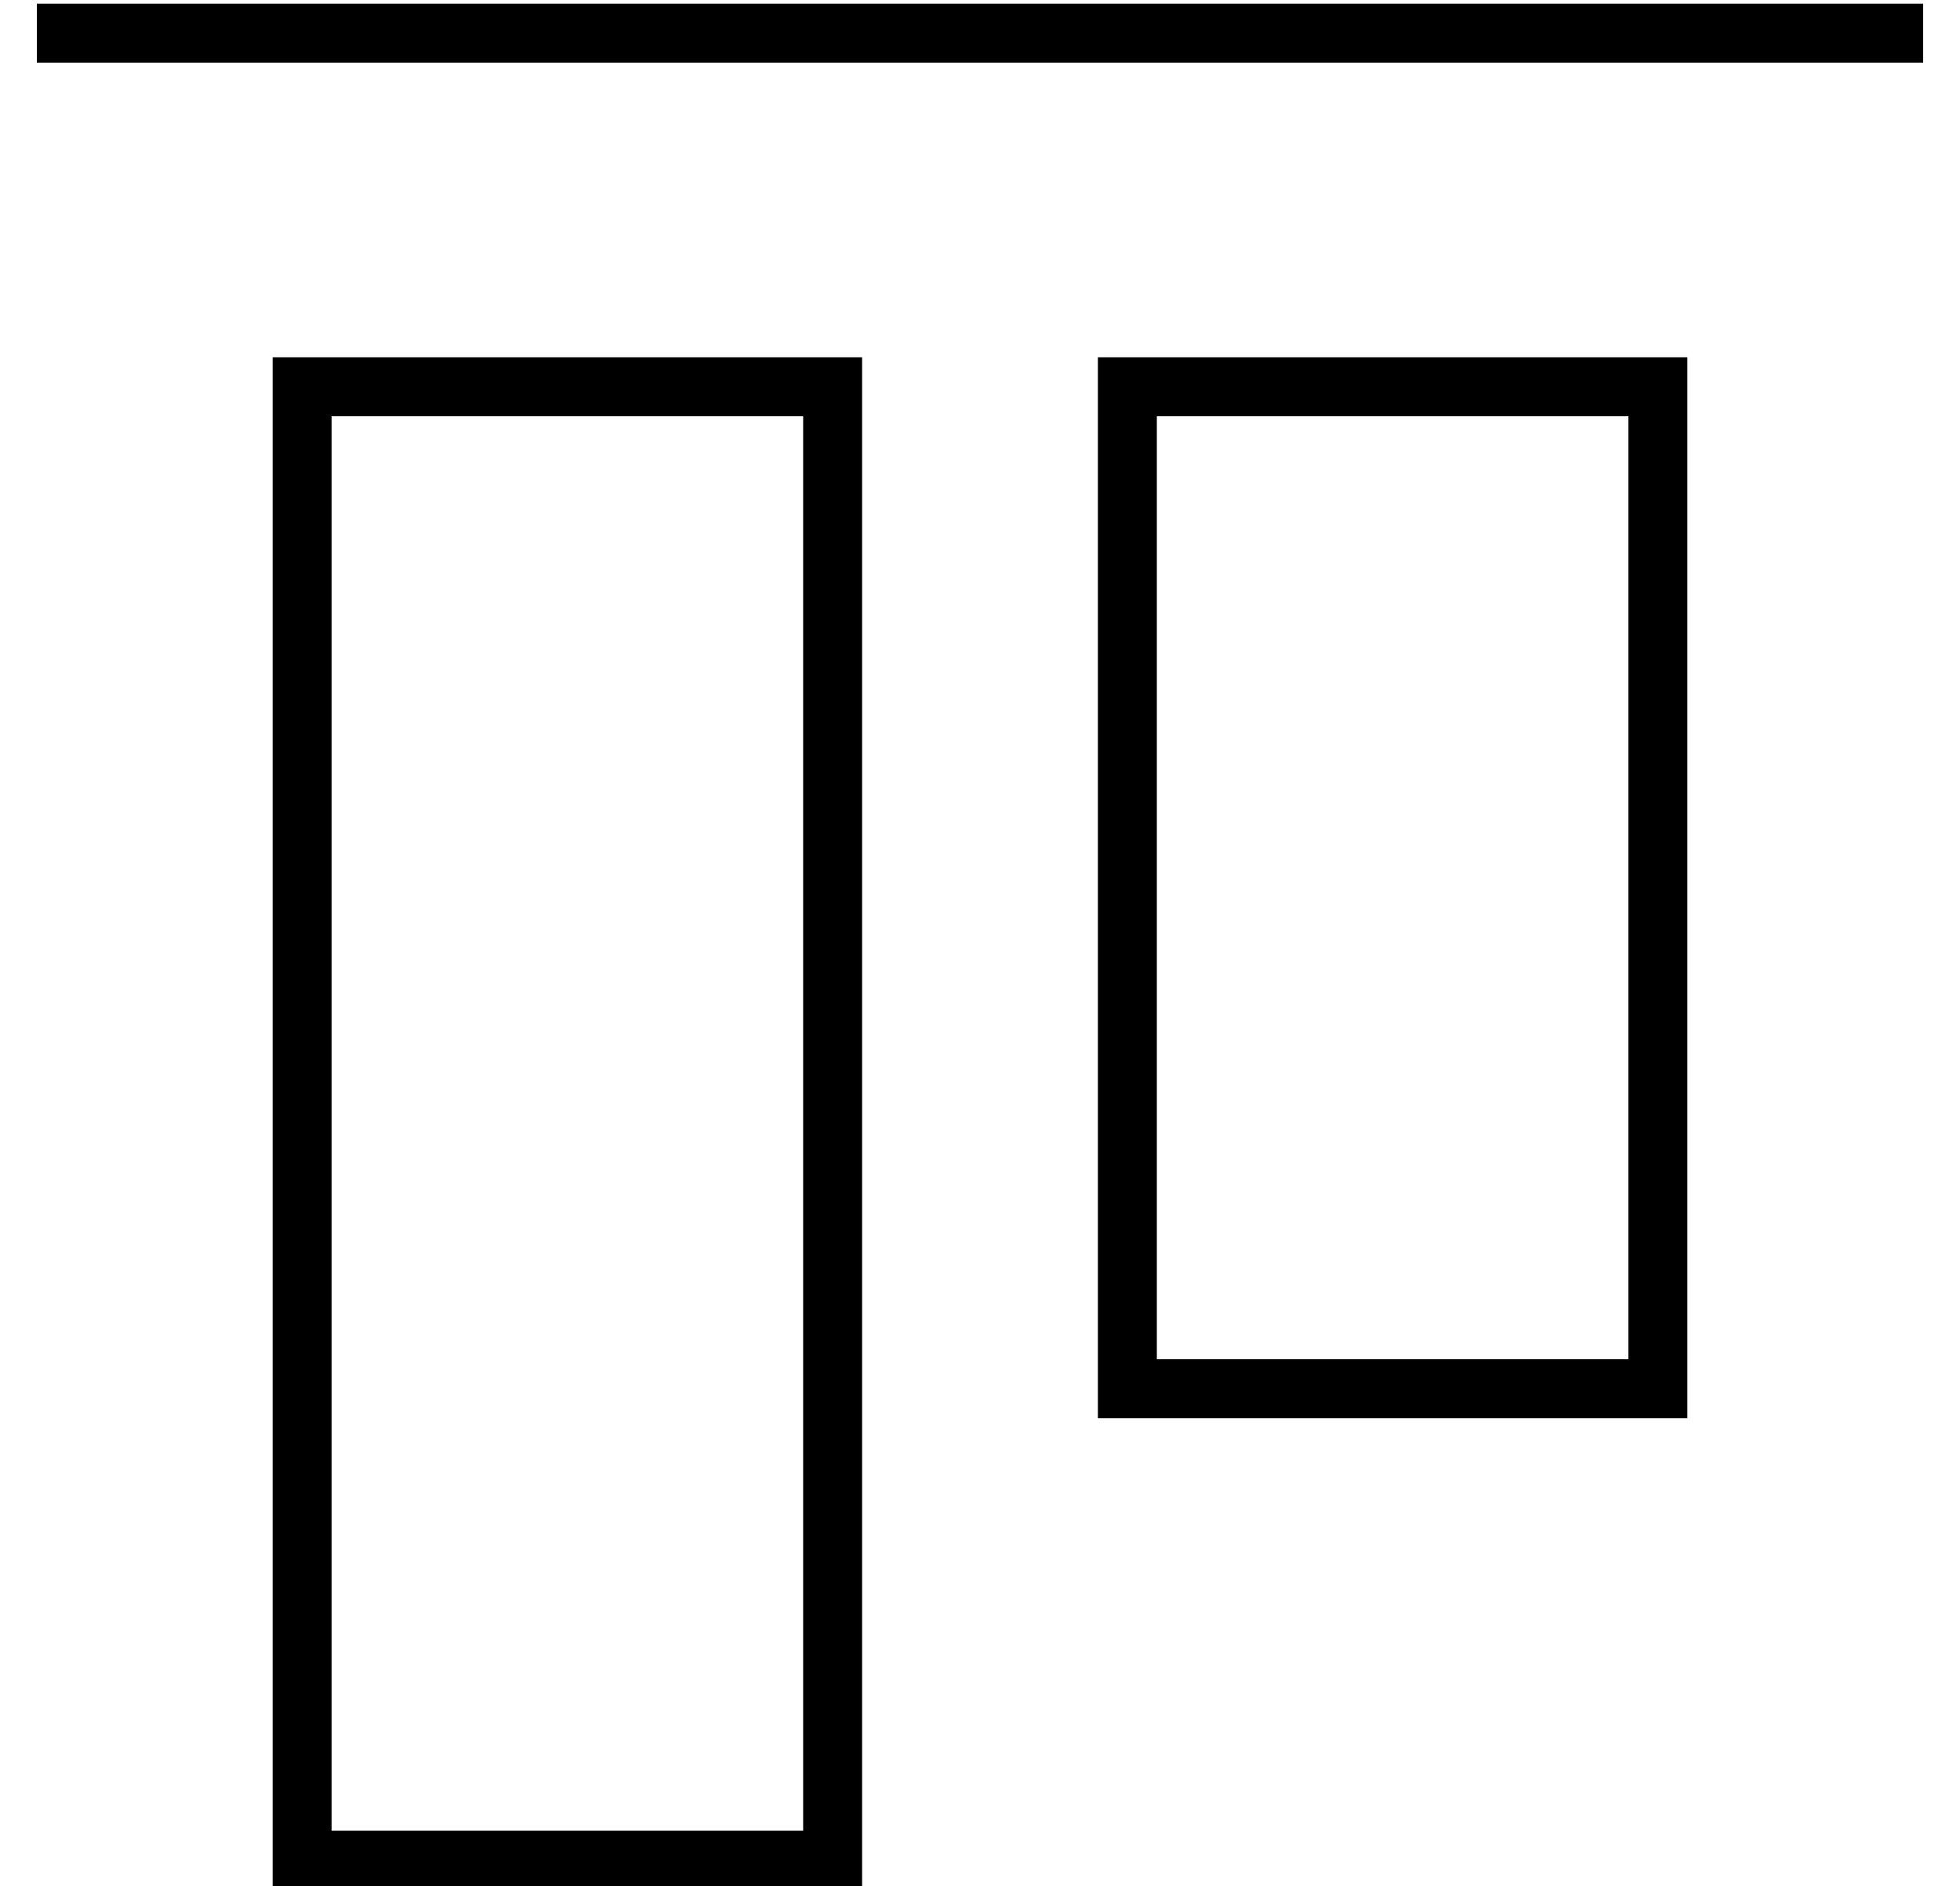 <?xml version="1.0" standalone="no"?>
<!DOCTYPE svg PUBLIC "-//W3C//DTD SVG 1.1//EN" "http://www.w3.org/Graphics/SVG/1.1/DTD/svg11.dtd" >
<svg xmlns="http://www.w3.org/2000/svg" xmlns:xlink="http://www.w3.org/1999/xlink" version="1.1" viewBox="-10 -40 532 512">
   <path fill="currentColor"
d="M512 -39h-512h512h-512v16v0h512v0v-16v0zM208 73v384v-384v384h-128v0v-384v0h128v0zM80 57h-16h16h-16v16v0v384v0v16v0h16h144v-16v0v-384v0v-16v0h-16h-128zM432 73v256v-256v256h-128v0v-256v0h128v0zM304 57h-16h16h-16v16v0v256v0v16v0h16h144v-16v0v-256v0v-16v0
h-16h-128z" />
</svg>
